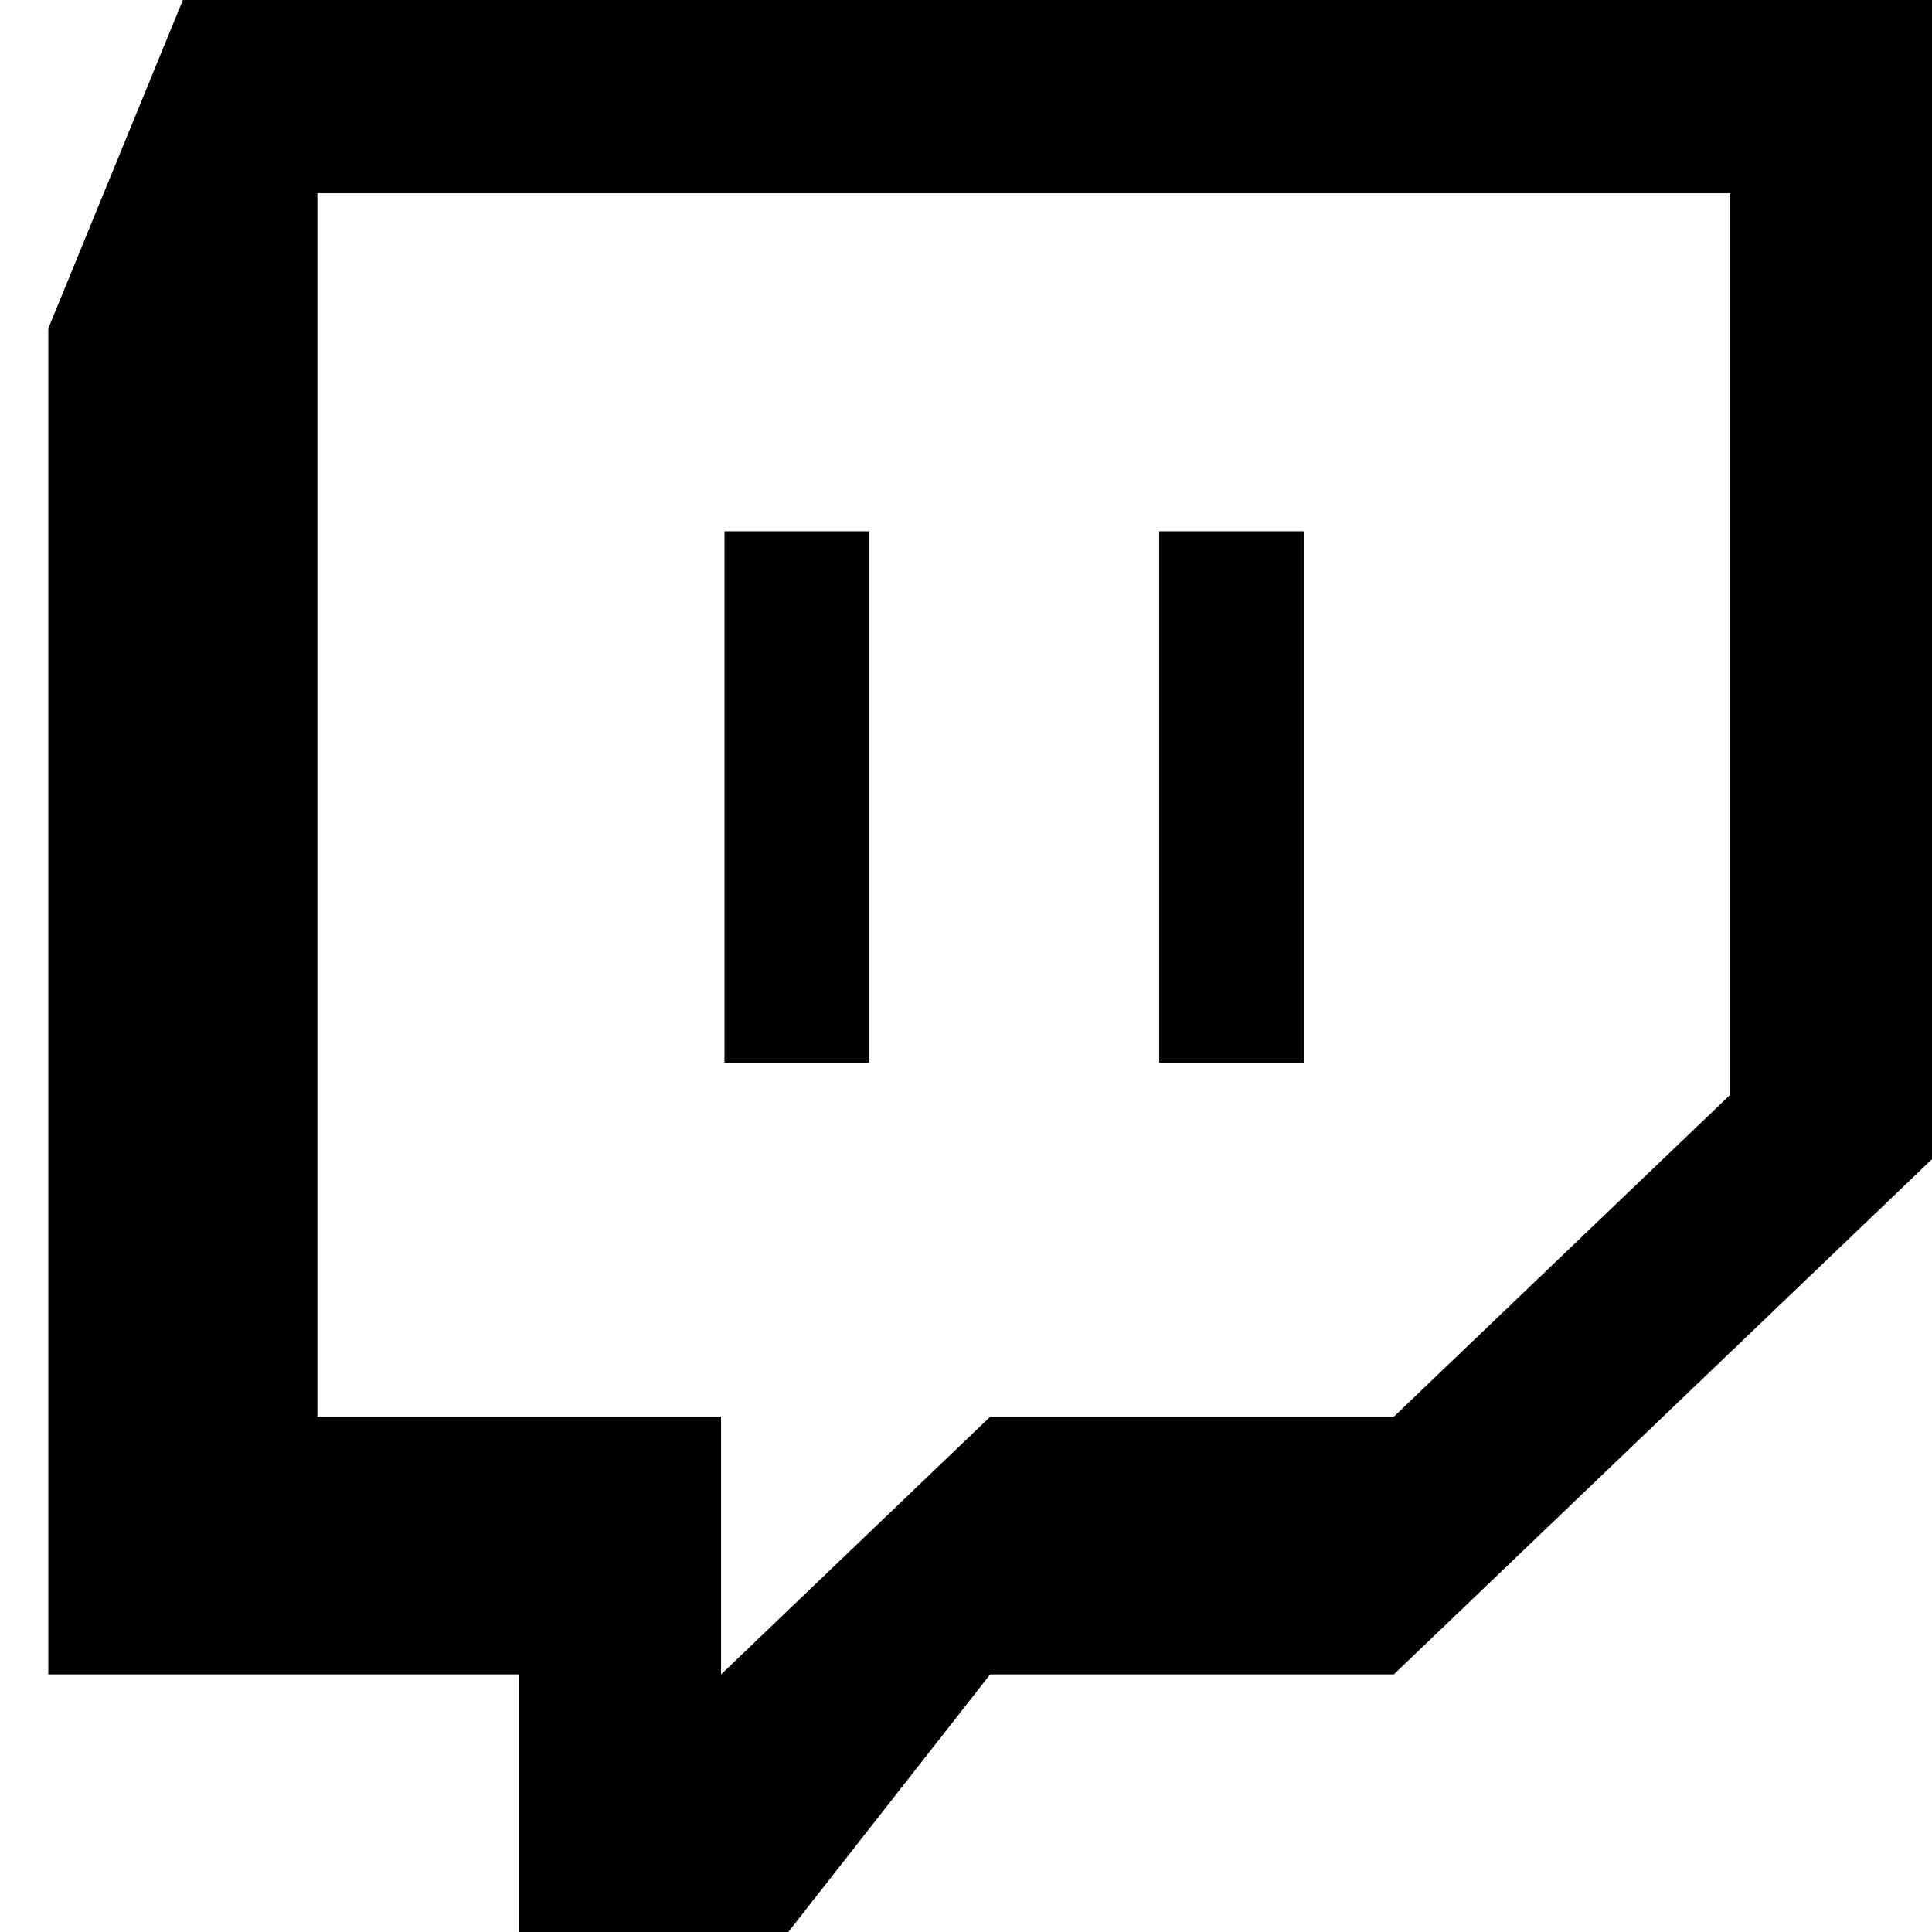 <svg xmlns="http://www.w3.org/2000/svg" xmlns:xlink="http://www.w3.org/1999/xlink" width="40" height="40" version="1.1" viewBox="0 0 40 40"><title>ic_twitch_black</title><desc>Created with Sketch.</desc><g id="ICONS" fill="none" fill-rule="evenodd" stroke="none" stroke-width="1"><g id="ic_twitch_black" fill="#000" fill-rule="nonzero"><path id="Dialog-Copy" d="M28.857,34.667 L20.5,34.667 L16.321,40 L10.75,40 L10.75,34.667 L1,34.667 L1,6.8 L3.786,0 L40,0 L40,24 L28.857,34.667 Z M35.821,22.667 L35.821,4 L6.571,4 L6.571,29.333 L14.929,29.333 L14.929,34.667 L20.5,29.333 L28.857,29.333 L35.821,22.667 Z"/><rect id="_x7C_-Copy" width="3" height="11" x="24" y="11"/><rect id="_x7C__2_-Copy" width="3" height="11" x="15" y="11"/></g></g></svg>